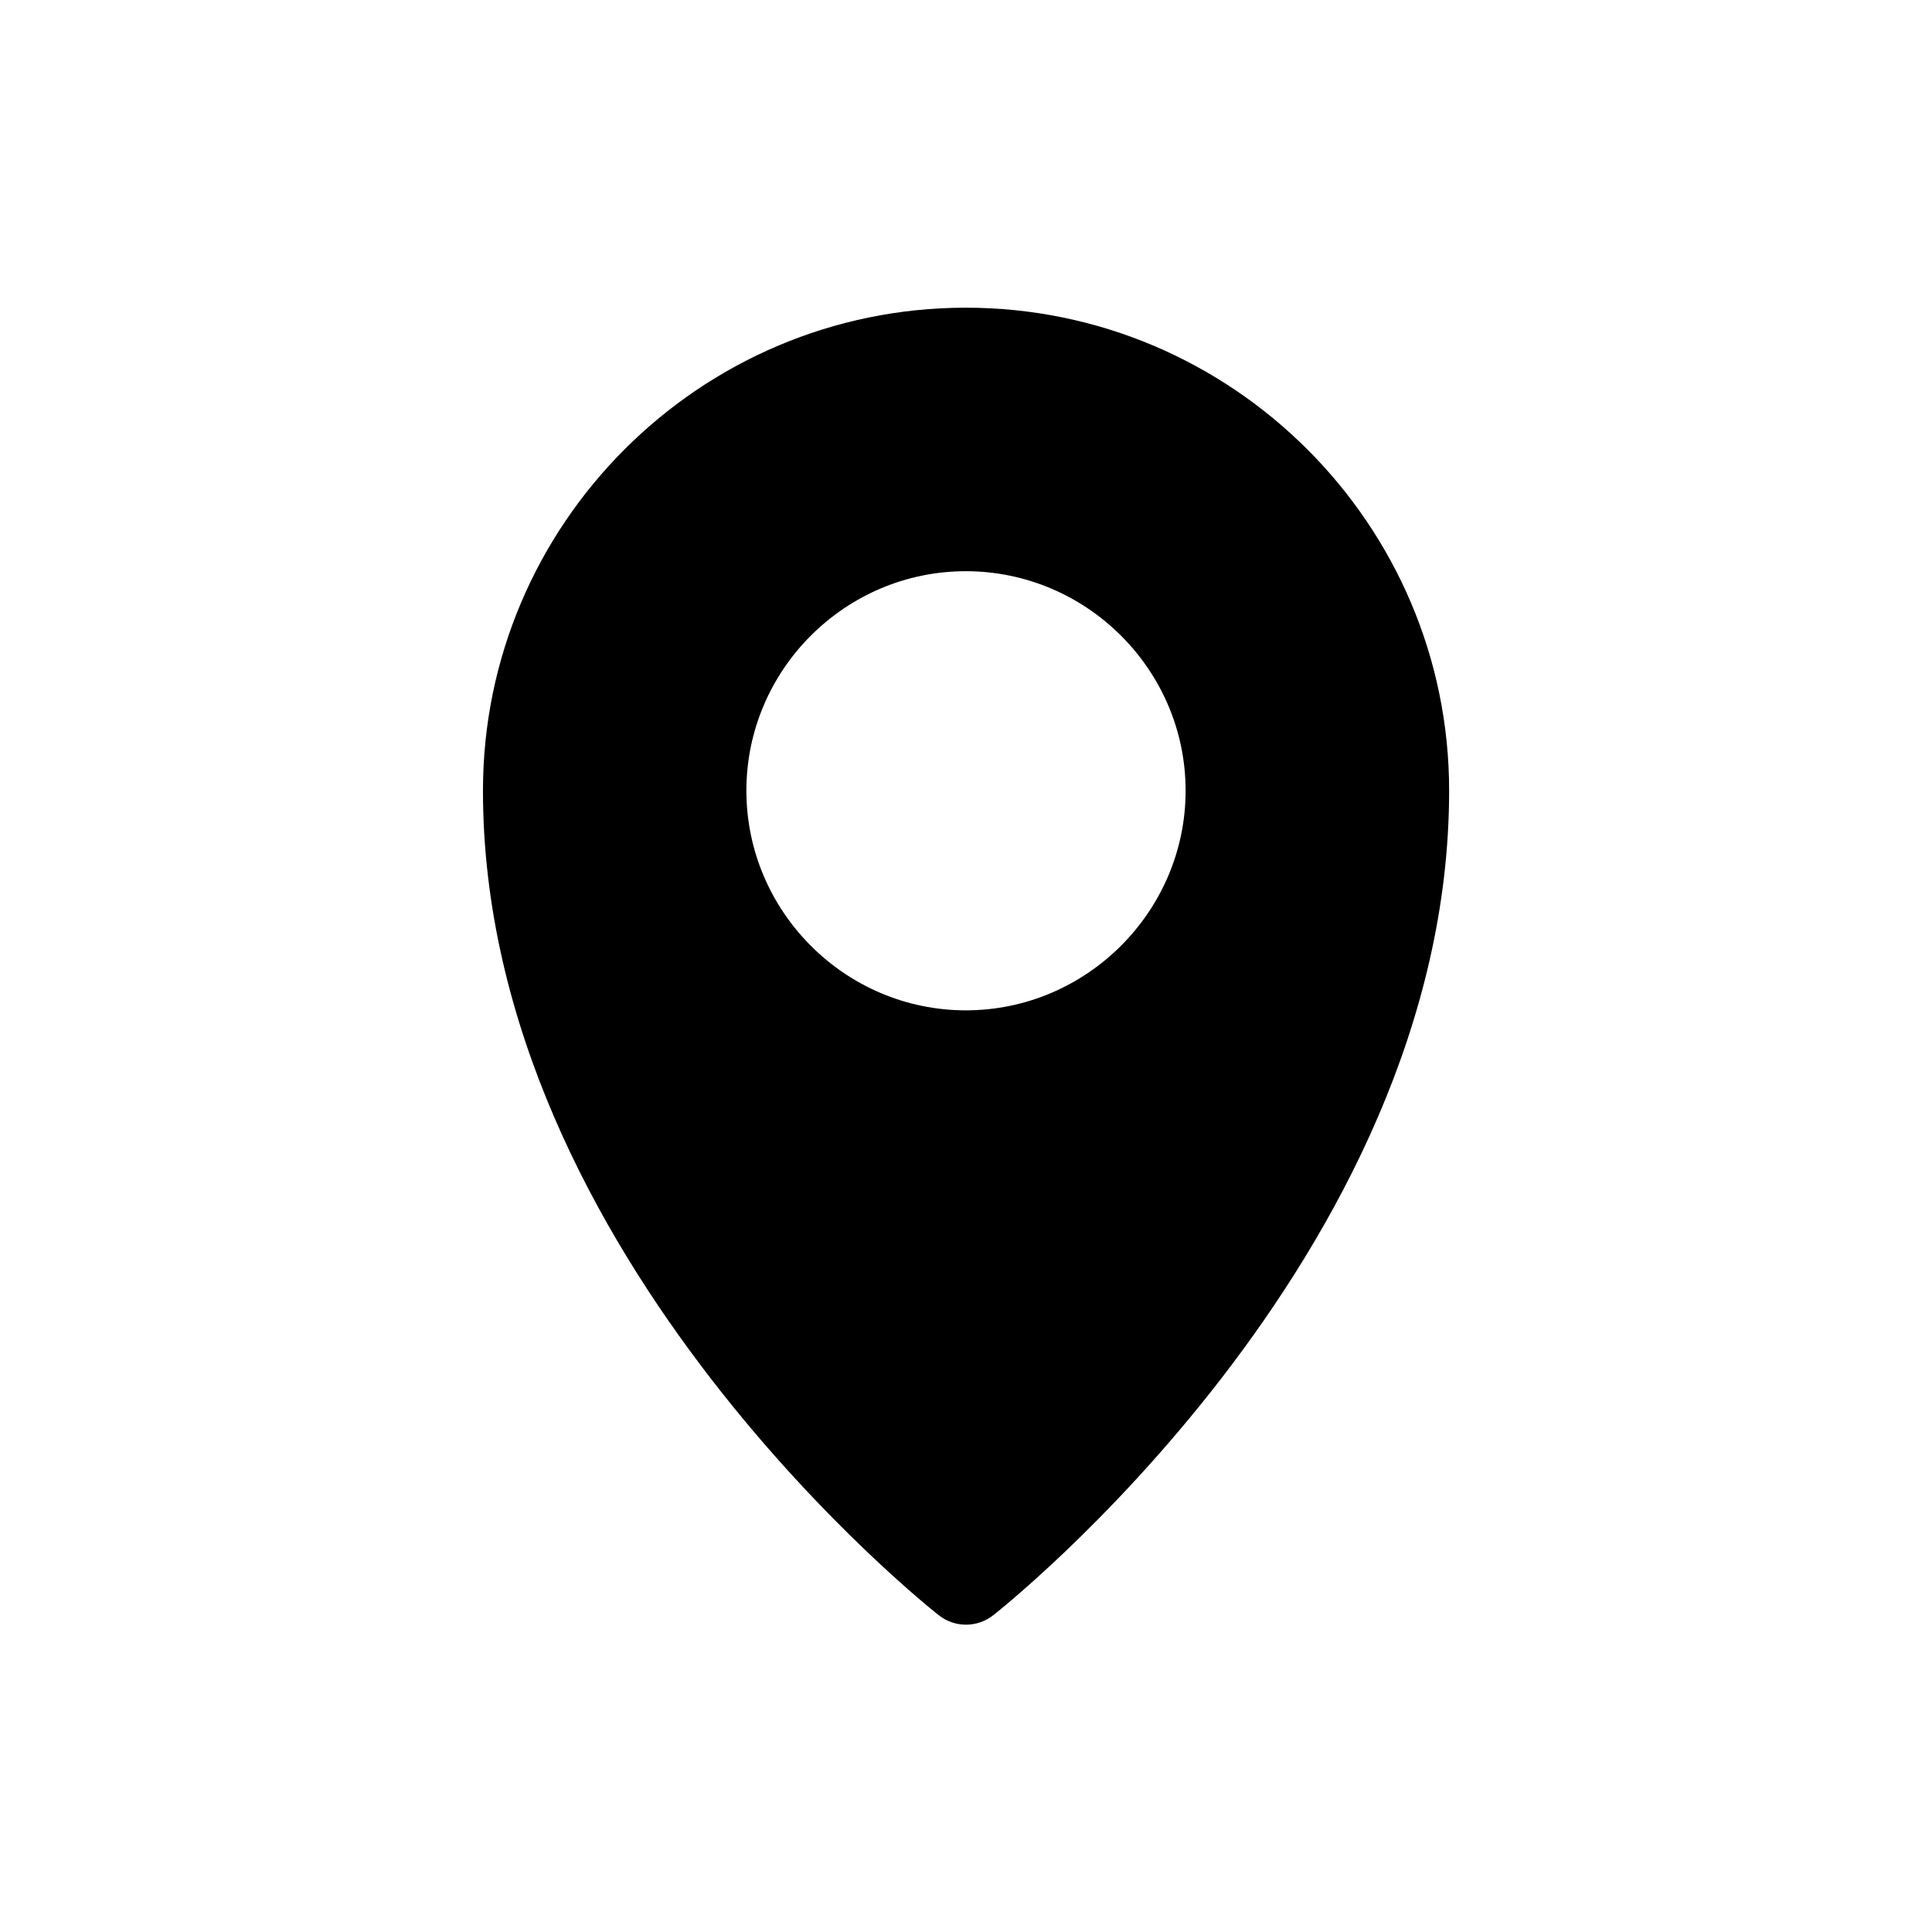 <?xml version="1.0" encoding="UTF-8" standalone="no" ?>
<!DOCTYPE svg PUBLIC "-//W3C//DTD SVG 1.1//EN" "http://www.w3.org/Graphics/SVG/1.1/DTD/svg11.dtd">
<svg xmlns="http://www.w3.org/2000/svg" xmlns:xlink="http://www.w3.org/1999/xlink" version="1.1" width="400" height="400" viewBox="0 0 400 400" xml:space="preserve">
<desc>Created with Fabric.js 3.6.2</desc>
<defs>
</defs>
<g transform="matrix(9.09 0 0 9.09 200 200)" id="path929"  >
<path style="stroke: none; stroke-width: 2; stroke-dasharray: none; stroke-linecap: round; stroke-dashoffset: 0; stroke-linejoin: round; stroke-miterlimit: 4; fill: rgb(0,0,0); fill-rule: nonzero; opacity: 1;" vector-effect="non-scaling-stroke"  paint-order="stroke"  transform=" translate(-16, -15.99)" d="m 15.996 0.996 c -6.063 0 -10.998 4.937 -10.998 11 c -0 10.669 10.379 18.779 10.379 18.779 c 0.365 0.29 0.881 0.29 1.246 0 c 0 0 10.381 -8.111 10.381 -18.779 C 27.004 5.933 22.059 0.996 15.996 0.996 Z m 0 6.002 c 2.75 0 5.006 2.248 5.006 4.998 C 21.002 14.746 18.746 17 15.996 17 c -2.75 0 -4.998 -2.254 -4.998 -5.004 c 0 -2.75 2.248 -4.998 4.998 -4.998 z" stroke-linecap="round" />
</g>
</svg>
